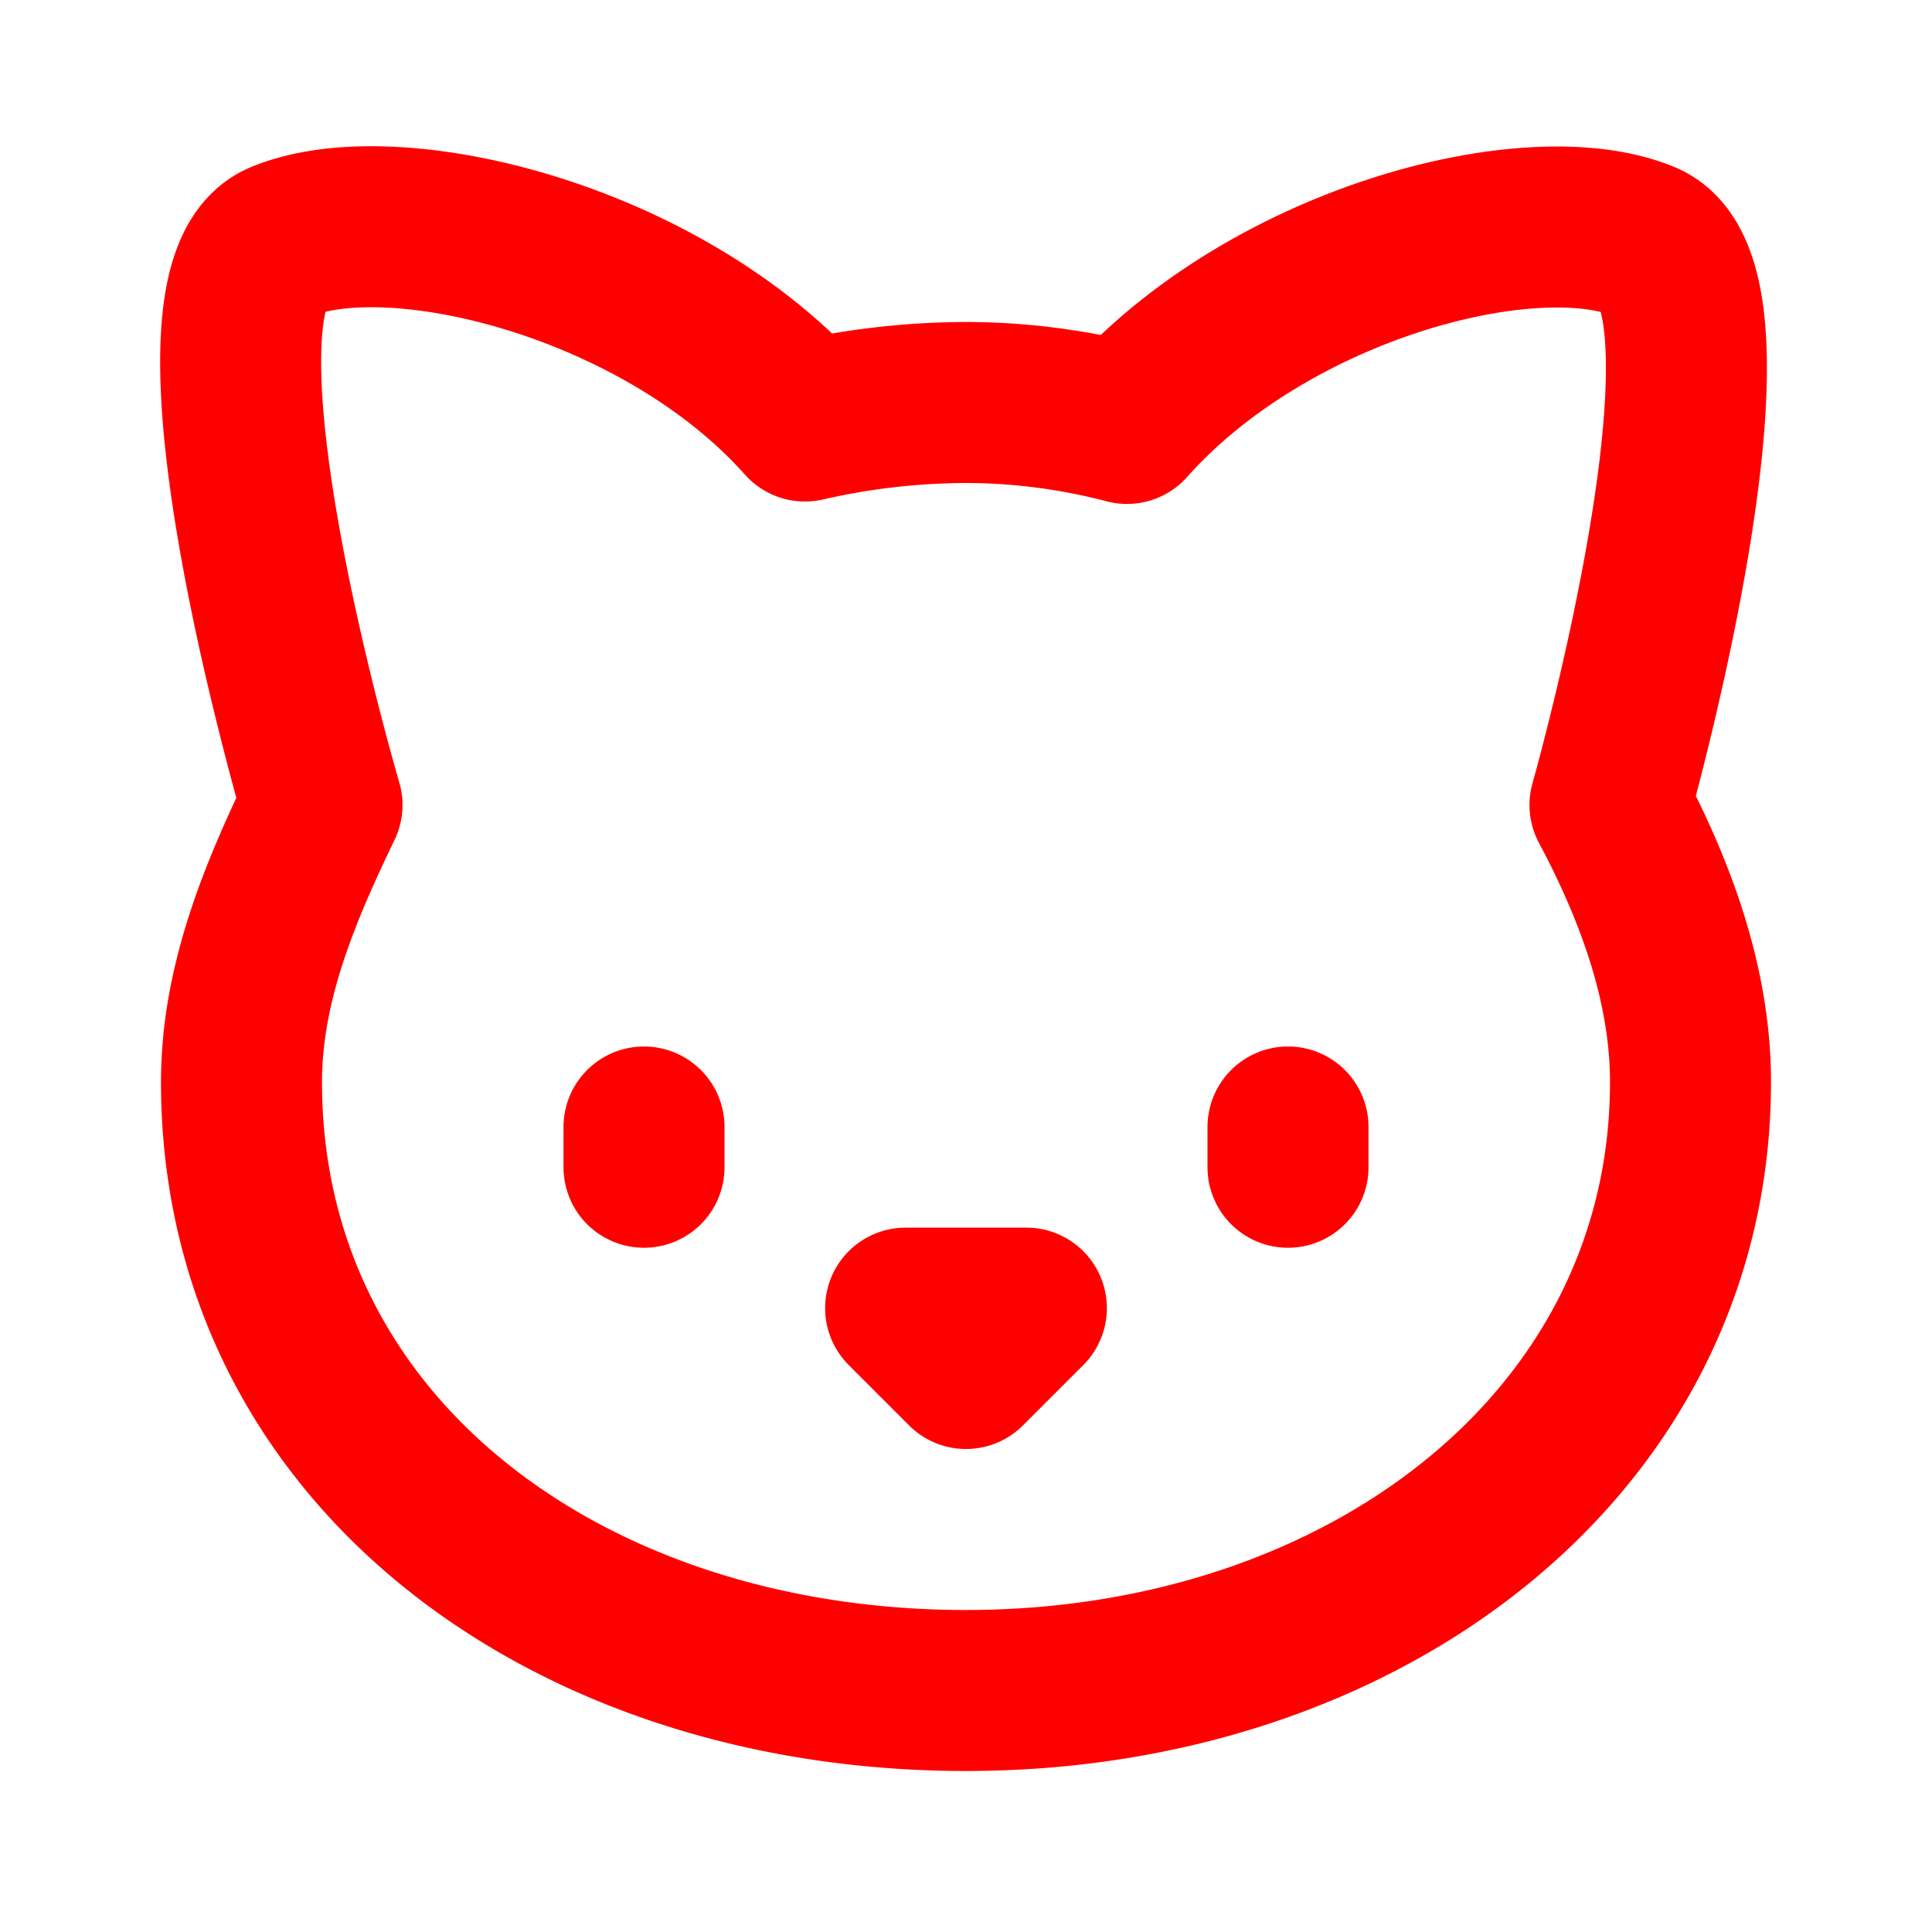 <svg xmlns="http://www.w3.org/2000/svg" width="24" height="24" fill="none" stroke="red" stroke-linecap="round" stroke-linejoin="round" stroke-width="2" class="h-6 w-6"><path d="M12 5c.67 0 1.35.09 2 .26 1.78-2 5.03-2.84 6.42-2.26 1.4.58-.42 7-.42 7 .57 1.07 1 2.24 1 3.44C21 17.9 16.97 21 12 21s-9-3-9-7.56c0-1.25.5-2.4 1-3.44 0 0-1.89-6.42-.5-7 1.39-.58 4.72.23 6.5 2.23A9.04 9.04 0 0 1 12 5ZM8 14v.5M16 14v.5"/><path d="M11.25 16.25h1.5L12 17l-.75-.75Z"/></svg>